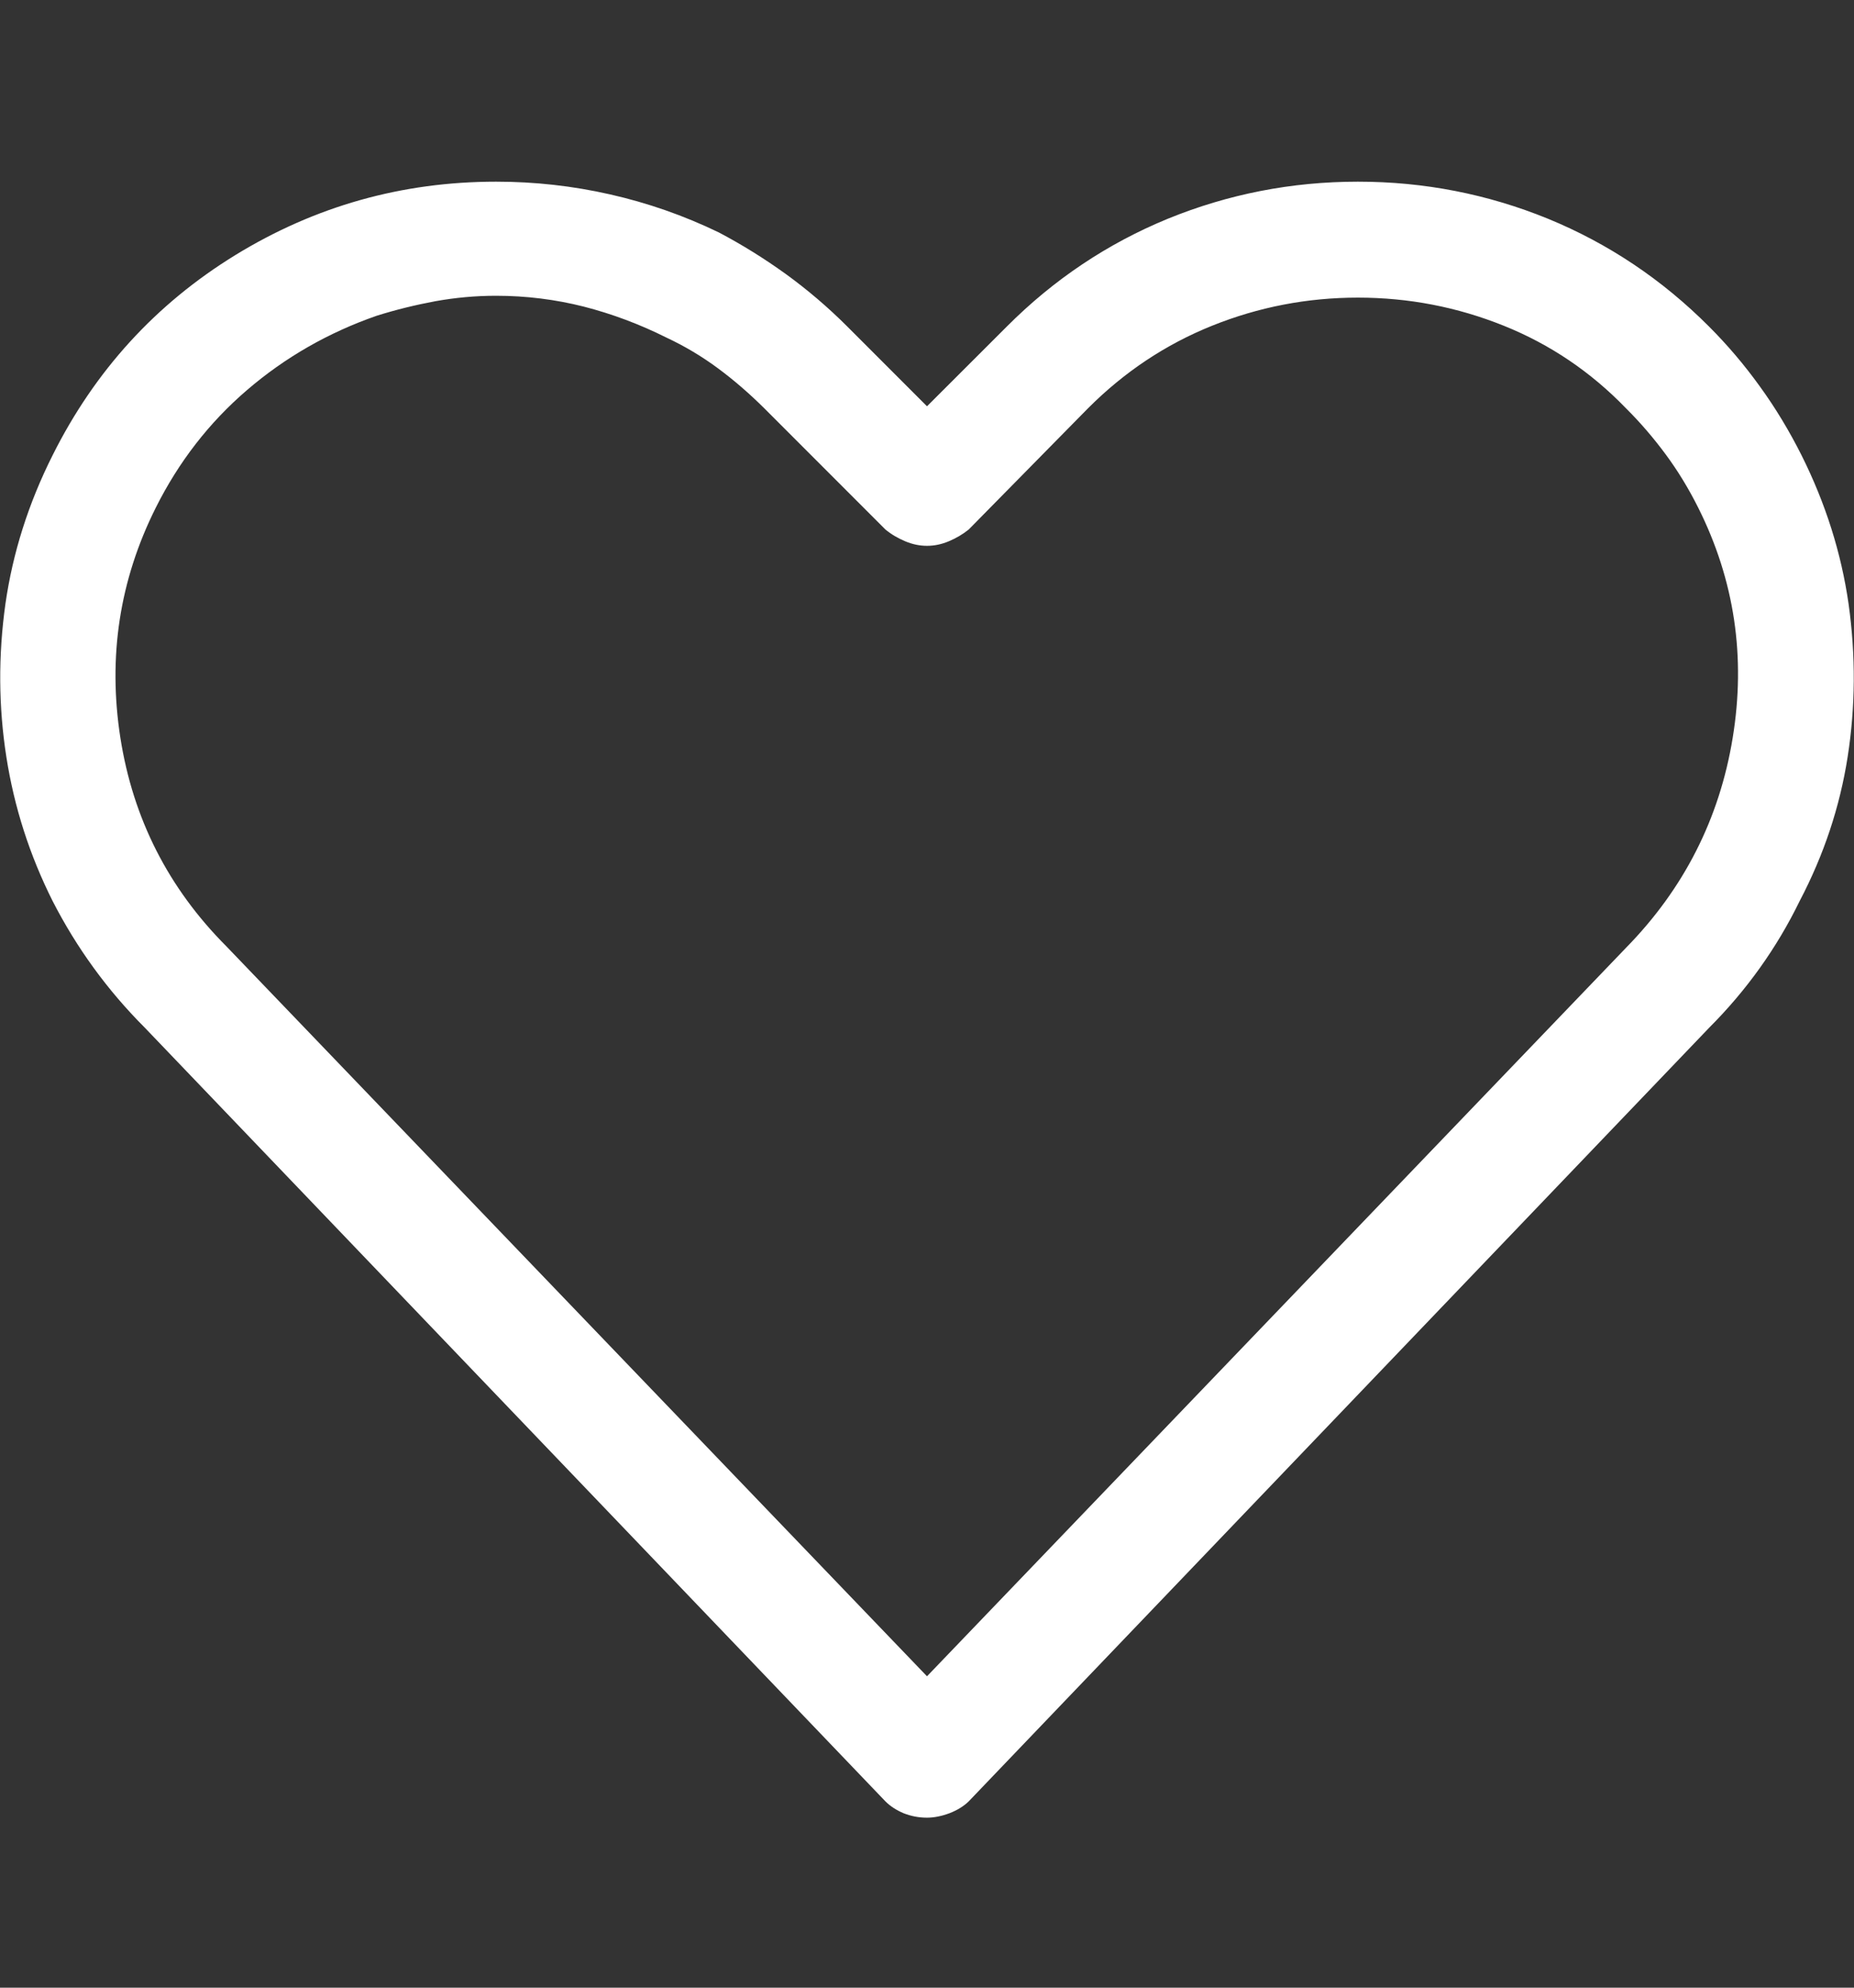 <svg width="14" height="15" viewBox="0 0 14 15" fill="none" xmlns="http://www.w3.org/2000/svg">
<rect x="0" y="0" width="14" height="15" fill="#333333" stroke="none"/>
<path d="M7 13.717C6.936 13.717 6.877 13.705 6.822 13.683C6.768 13.66 6.722 13.63 6.686 13.594L1.094 7.756C0.811 7.473 0.579 7.154 0.397 6.799C0.223 6.452 0.107 6.09 0.048 5.712C-0.011 5.334 -0.014 4.949 0.041 4.557C0.096 4.174 0.214 3.8 0.397 3.436C0.716 2.798 1.176 2.294 1.777 1.925C2.379 1.556 3.035 1.371 3.746 1.371C4.038 1.371 4.325 1.403 4.607 1.467C4.89 1.531 5.163 1.626 5.428 1.754C5.601 1.845 5.77 1.95 5.934 2.068C6.098 2.187 6.253 2.319 6.399 2.465L7 3.066L7.602 2.465C7.957 2.109 8.363 1.838 8.818 1.651C9.274 1.465 9.753 1.371 10.254 1.371C10.755 1.371 11.234 1.465 11.69 1.651C12.145 1.838 12.551 2.109 12.906 2.465C13.043 2.602 13.171 2.752 13.289 2.916C13.408 3.08 13.512 3.253 13.604 3.436C13.786 3.8 13.904 4.174 13.959 4.557C14.014 4.949 14.011 5.334 13.952 5.712C13.893 6.09 13.772 6.452 13.59 6.799C13.417 7.154 13.189 7.473 12.906 7.756L7.315 13.594C7.278 13.63 7.23 13.66 7.171 13.683C7.112 13.705 7.055 13.717 7 13.717ZM3.746 2.232C3.591 2.232 3.439 2.246 3.288 2.273C3.138 2.301 2.99 2.337 2.844 2.383C2.479 2.51 2.153 2.697 1.866 2.943C1.579 3.189 1.349 3.486 1.176 3.832C0.902 4.379 0.814 4.958 0.909 5.568C1.005 6.179 1.272 6.703 1.709 7.141L7 12.65L12.277 7.154C12.715 6.708 12.984 6.179 13.084 5.568C13.184 4.958 13.098 4.379 12.824 3.832C12.751 3.686 12.669 3.552 12.578 3.429C12.487 3.306 12.387 3.189 12.277 3.08C12.013 2.807 11.706 2.599 11.355 2.458C11.004 2.317 10.637 2.246 10.254 2.246C9.871 2.246 9.504 2.317 9.153 2.458C8.802 2.599 8.49 2.807 8.217 3.08L7.315 3.996C7.269 4.033 7.219 4.062 7.164 4.085C7.109 4.108 7.055 4.119 7 4.119C6.945 4.119 6.891 4.108 6.836 4.085C6.781 4.062 6.731 4.033 6.686 3.996L5.77 3.08C5.66 2.971 5.544 2.87 5.421 2.779C5.298 2.688 5.168 2.611 5.031 2.547C4.831 2.447 4.623 2.369 4.409 2.314C4.195 2.26 3.974 2.232 3.746 2.232Z" fill="white"/>
</svg>
